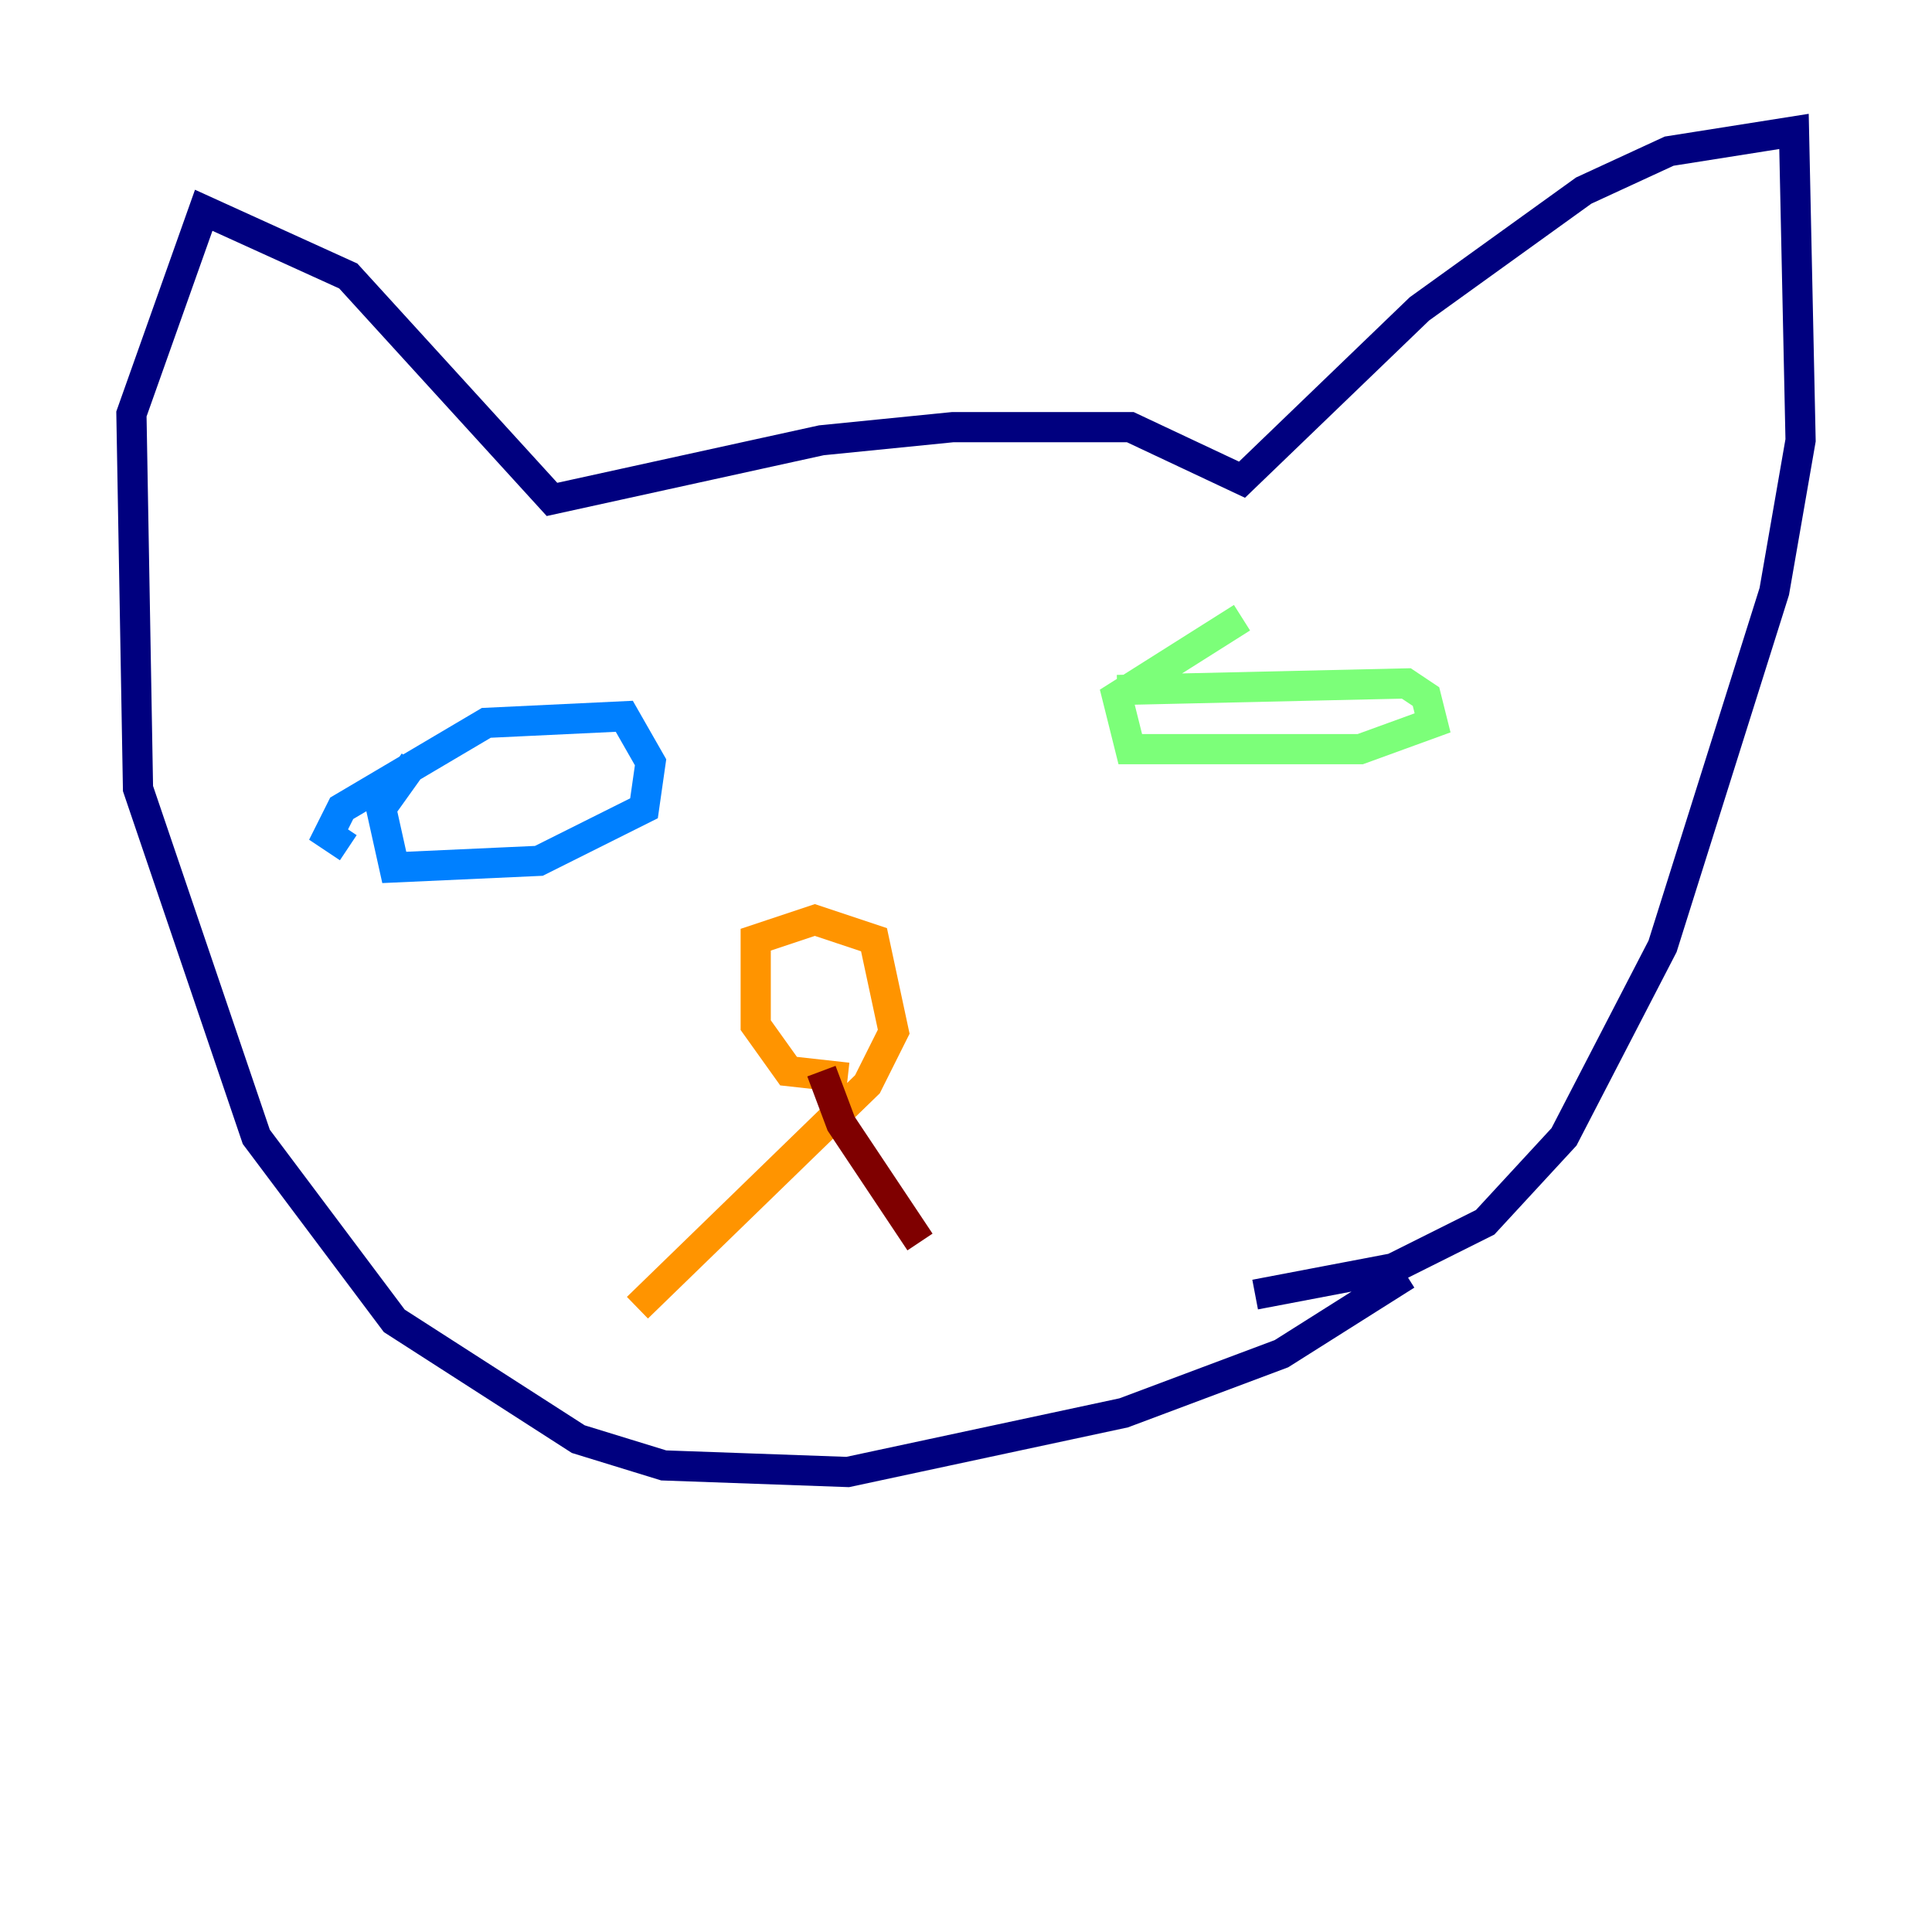 <?xml version="1.0" encoding="utf-8" ?>
<svg baseProfile="tiny" height="128" version="1.2" viewBox="0,0,128,128" width="128" xmlns="http://www.w3.org/2000/svg" xmlns:ev="http://www.w3.org/2001/xml-events" xmlns:xlink="http://www.w3.org/1999/xlink"><defs /><polyline fill="none" points="93.17,84.463 84.898,89.687 74.449,93.605 56.163,97.524 43.973,97.088 38.313,95.347 26.122,87.51 16.98,75.32 9.143,52.245 8.707,27.429 13.497,13.932 23.075,18.286 36.571,33.088 54.422,29.17 63.129,28.299 74.884,28.299 82.286,31.782 94.041,20.463 104.925,12.626 110.585,10.014 118.857,8.707 119.293,29.17 117.551,39.184 110.15,62.694 103.619,75.32 98.395,80.98 92.299,84.027 83.156,85.769" stroke="#00007f" stroke-width="2" /><polyline fill="none" points="23.075,56.163 21.769,55.292 22.64,53.551 32.218,47.891 41.361,47.456 43.102,50.503 42.667,53.551 35.701,57.034 26.122,57.469 25.252,53.551 27.429,50.503" stroke="#0080ff" stroke-width="2" /><polyline fill="none" points="74.014,45.714 93.17,45.279 94.476,46.15 94.912,47.891 90.122,49.633 74.884,49.633 74.014,46.15 82.286,40.925" stroke="#7cff79" stroke-width="2" /><polyline fill="none" points="56.163,71.401 52.245,70.966 50.068,67.918 50.068,62.258 53.986,60.952 57.905,62.258 59.211,68.354 57.469,71.837 42.231,86.639" stroke="#ff9400" stroke-width="2" /><polyline fill="none" points="54.422,70.966 55.728,74.449 60.952,82.286" stroke="#7f0000" stroke-width="2" /></svg>